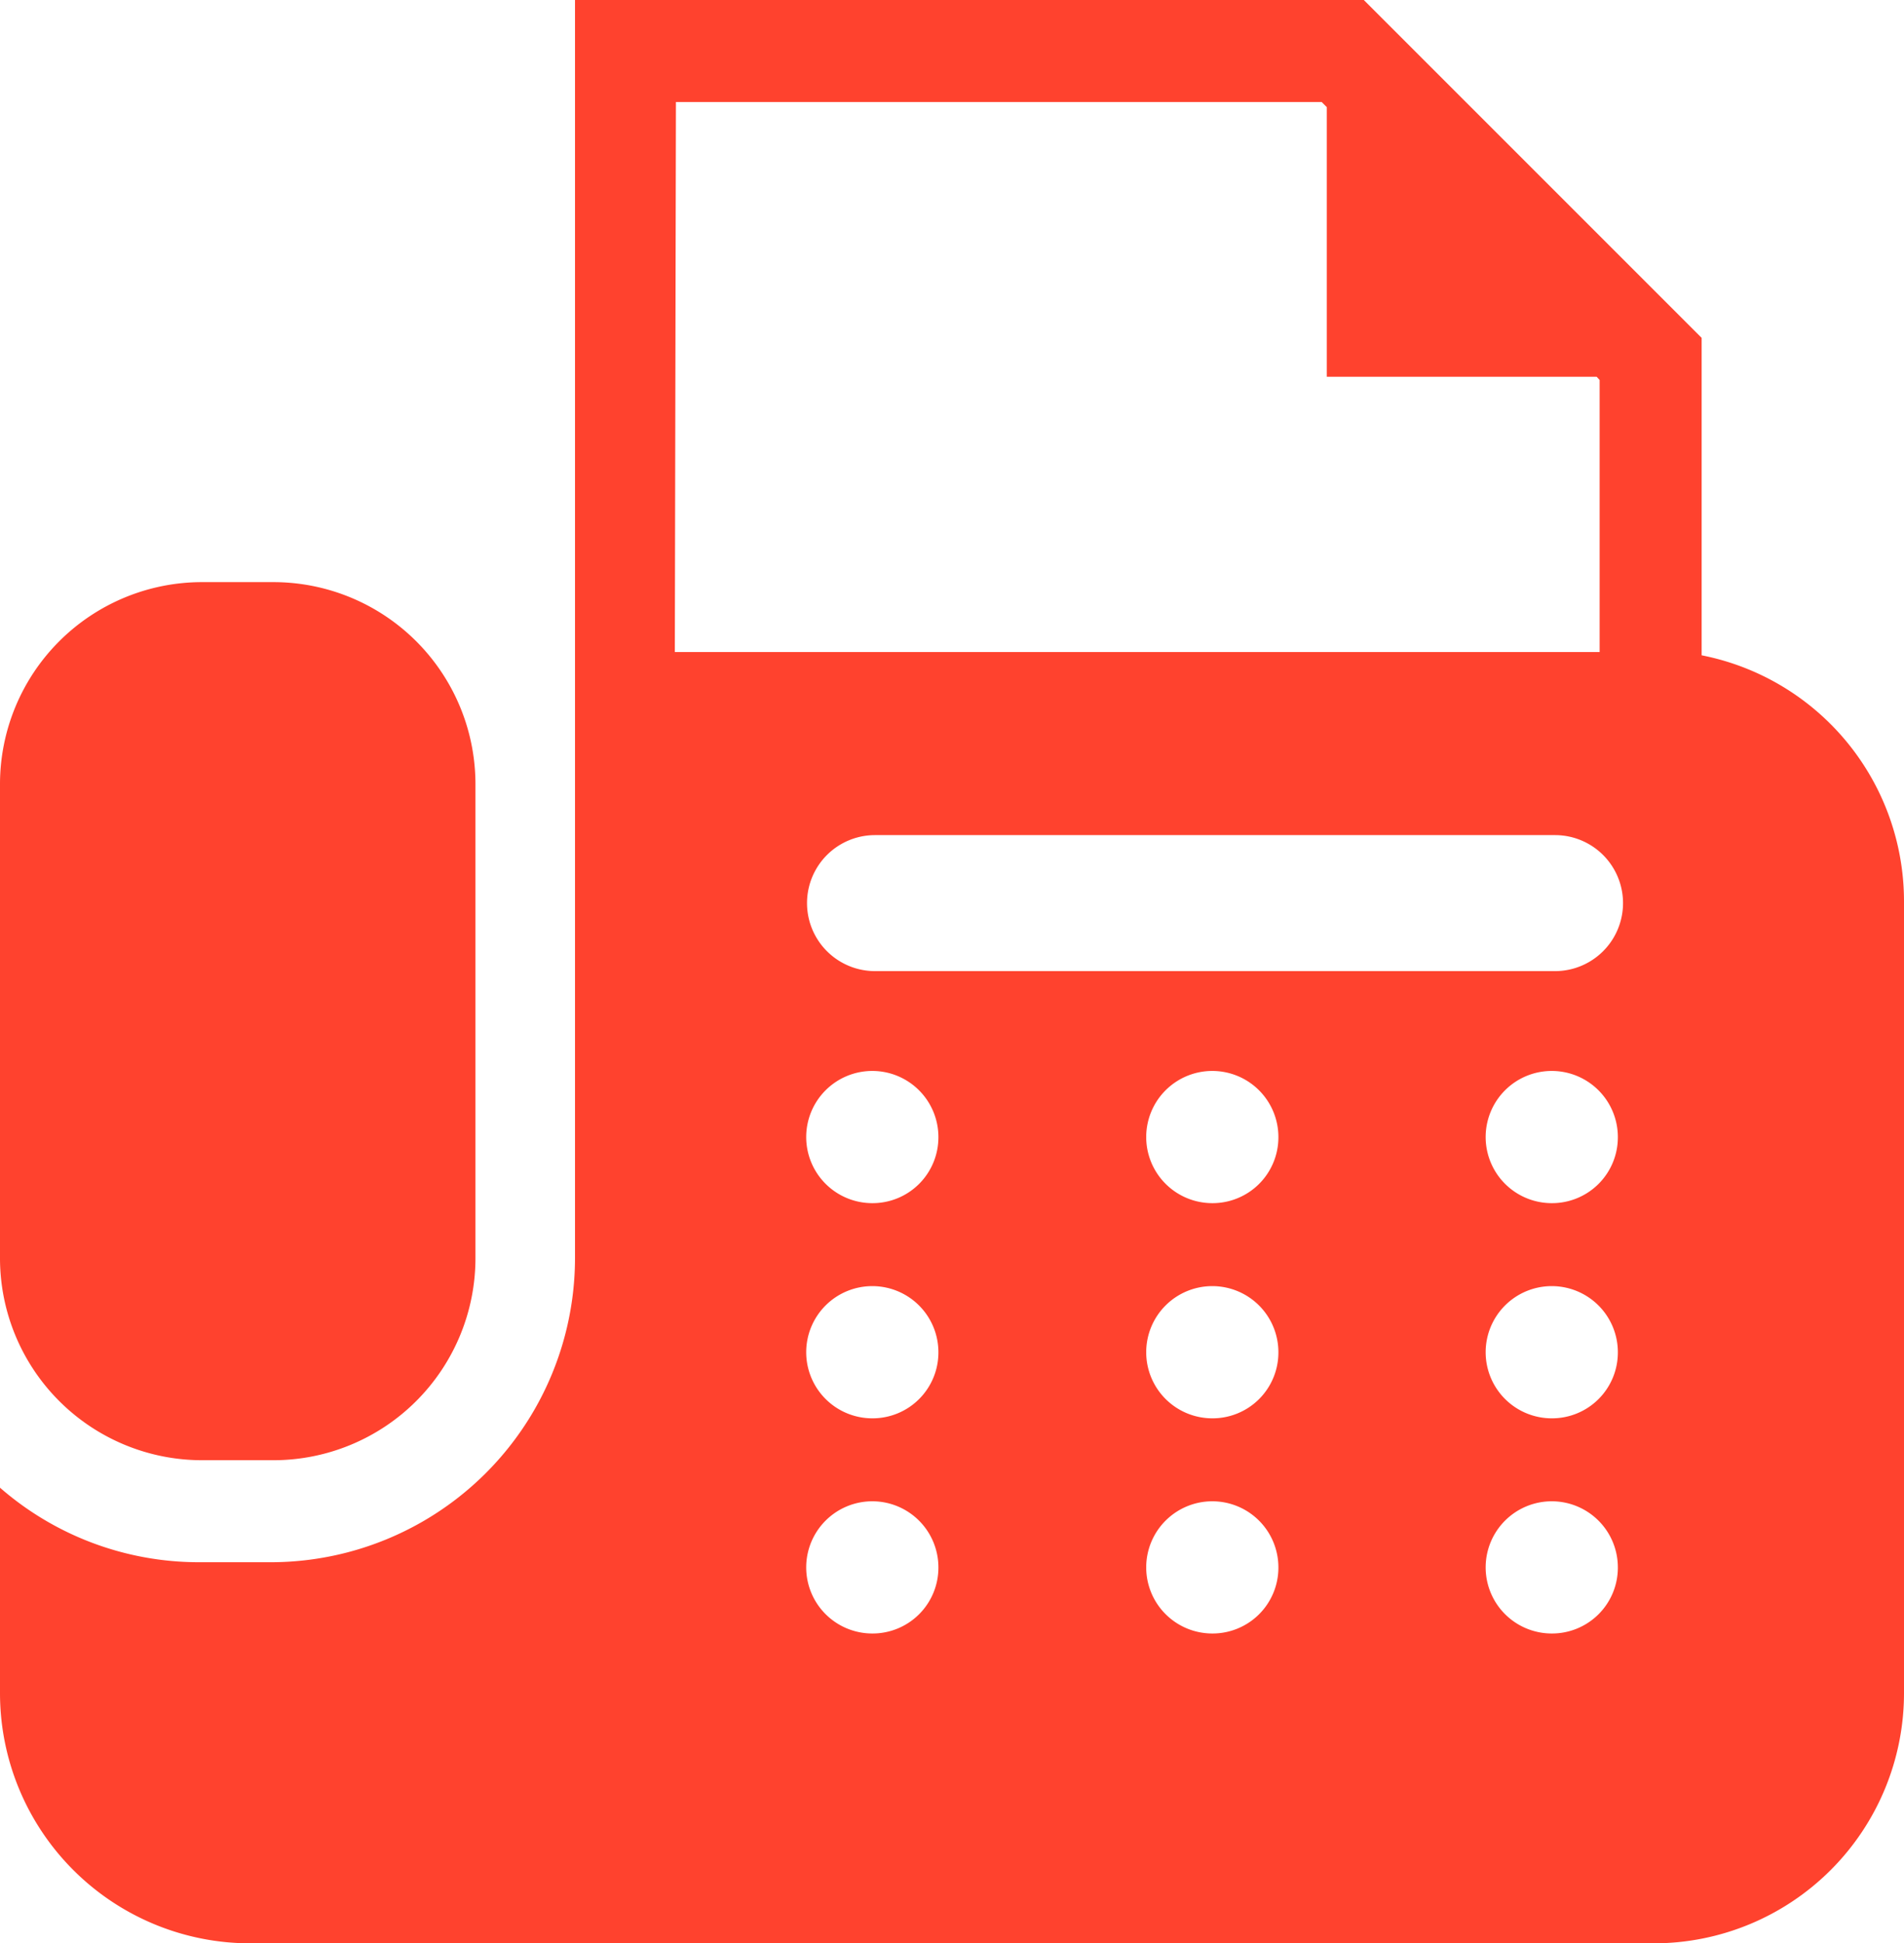 <svg xmlns="http://www.w3.org/2000/svg" viewBox="0 0 70 71.44"><defs><style>.cls-1{fill:#ff422e;}</style></defs><title>アセット 31</title><g id="レイヤー_2" data-name="レイヤー 2"><g id="レイヤー_1-2" data-name="レイヤー 1"><path class="cls-1" d="M7.43,53.68h2.62a7.43,7.43,0,0,0,7.43-7.43V28.83a7.43,7.43,0,0,0-7.43-7.43H7.43A7.43,7.43,0,0,0,0,28.83V46.25A7.43,7.43,0,0,0,7.43,53.68Z"/><path class="cls-1" d="M62.56,24.09V12.42L50.14,0h-29V46.25A11.19,11.19,0,0,1,9.92,57.43H7.31A11.12,11.12,0,0,1,0,54.69v7.55a9.2,9.2,0,0,0,9.2,9.2H60.8a9.2,9.2,0,0,0,9.2-9.2V33.13A9.22,9.22,0,0,0,62.56,24.09ZM24.85,3.75H48.59l.19.19v9.91H58.7l.11.12v10h-34Zm7.22,56.3a2.43,2.43,0,1,1,2.43-2.42A2.42,2.42,0,0,1,32.07,60.05Zm0-7.91a2.43,2.43,0,1,1,2.43-2.42A2.42,2.42,0,0,1,32.07,52.14Zm0-7.91a2.43,2.43,0,1,1,2.43-2.42A2.42,2.42,0,0,1,32.07,44.23ZM44.56,60.05A2.43,2.43,0,1,1,47,57.63,2.42,2.42,0,0,1,44.56,60.05Zm0-7.91A2.43,2.43,0,1,1,47,49.72,2.42,2.42,0,0,1,44.56,52.14Zm0-7.91A2.43,2.43,0,1,1,47,41.81,2.42,2.42,0,0,1,44.56,44.23ZM57.05,60.05a2.43,2.43,0,1,1,2.43-2.42A2.42,2.42,0,0,1,57.05,60.05Zm0-7.91a2.43,2.43,0,1,1,2.43-2.42A2.42,2.42,0,0,1,57.05,52.14Zm0-7.91a2.43,2.43,0,1,1,2.43-2.42A2.42,2.42,0,0,1,57.05,44.23Zm.12-8.53h-25a2.5,2.5,0,1,1,0-5h25a2.5,2.5,0,1,1,0,5Z"/></g></g></svg>